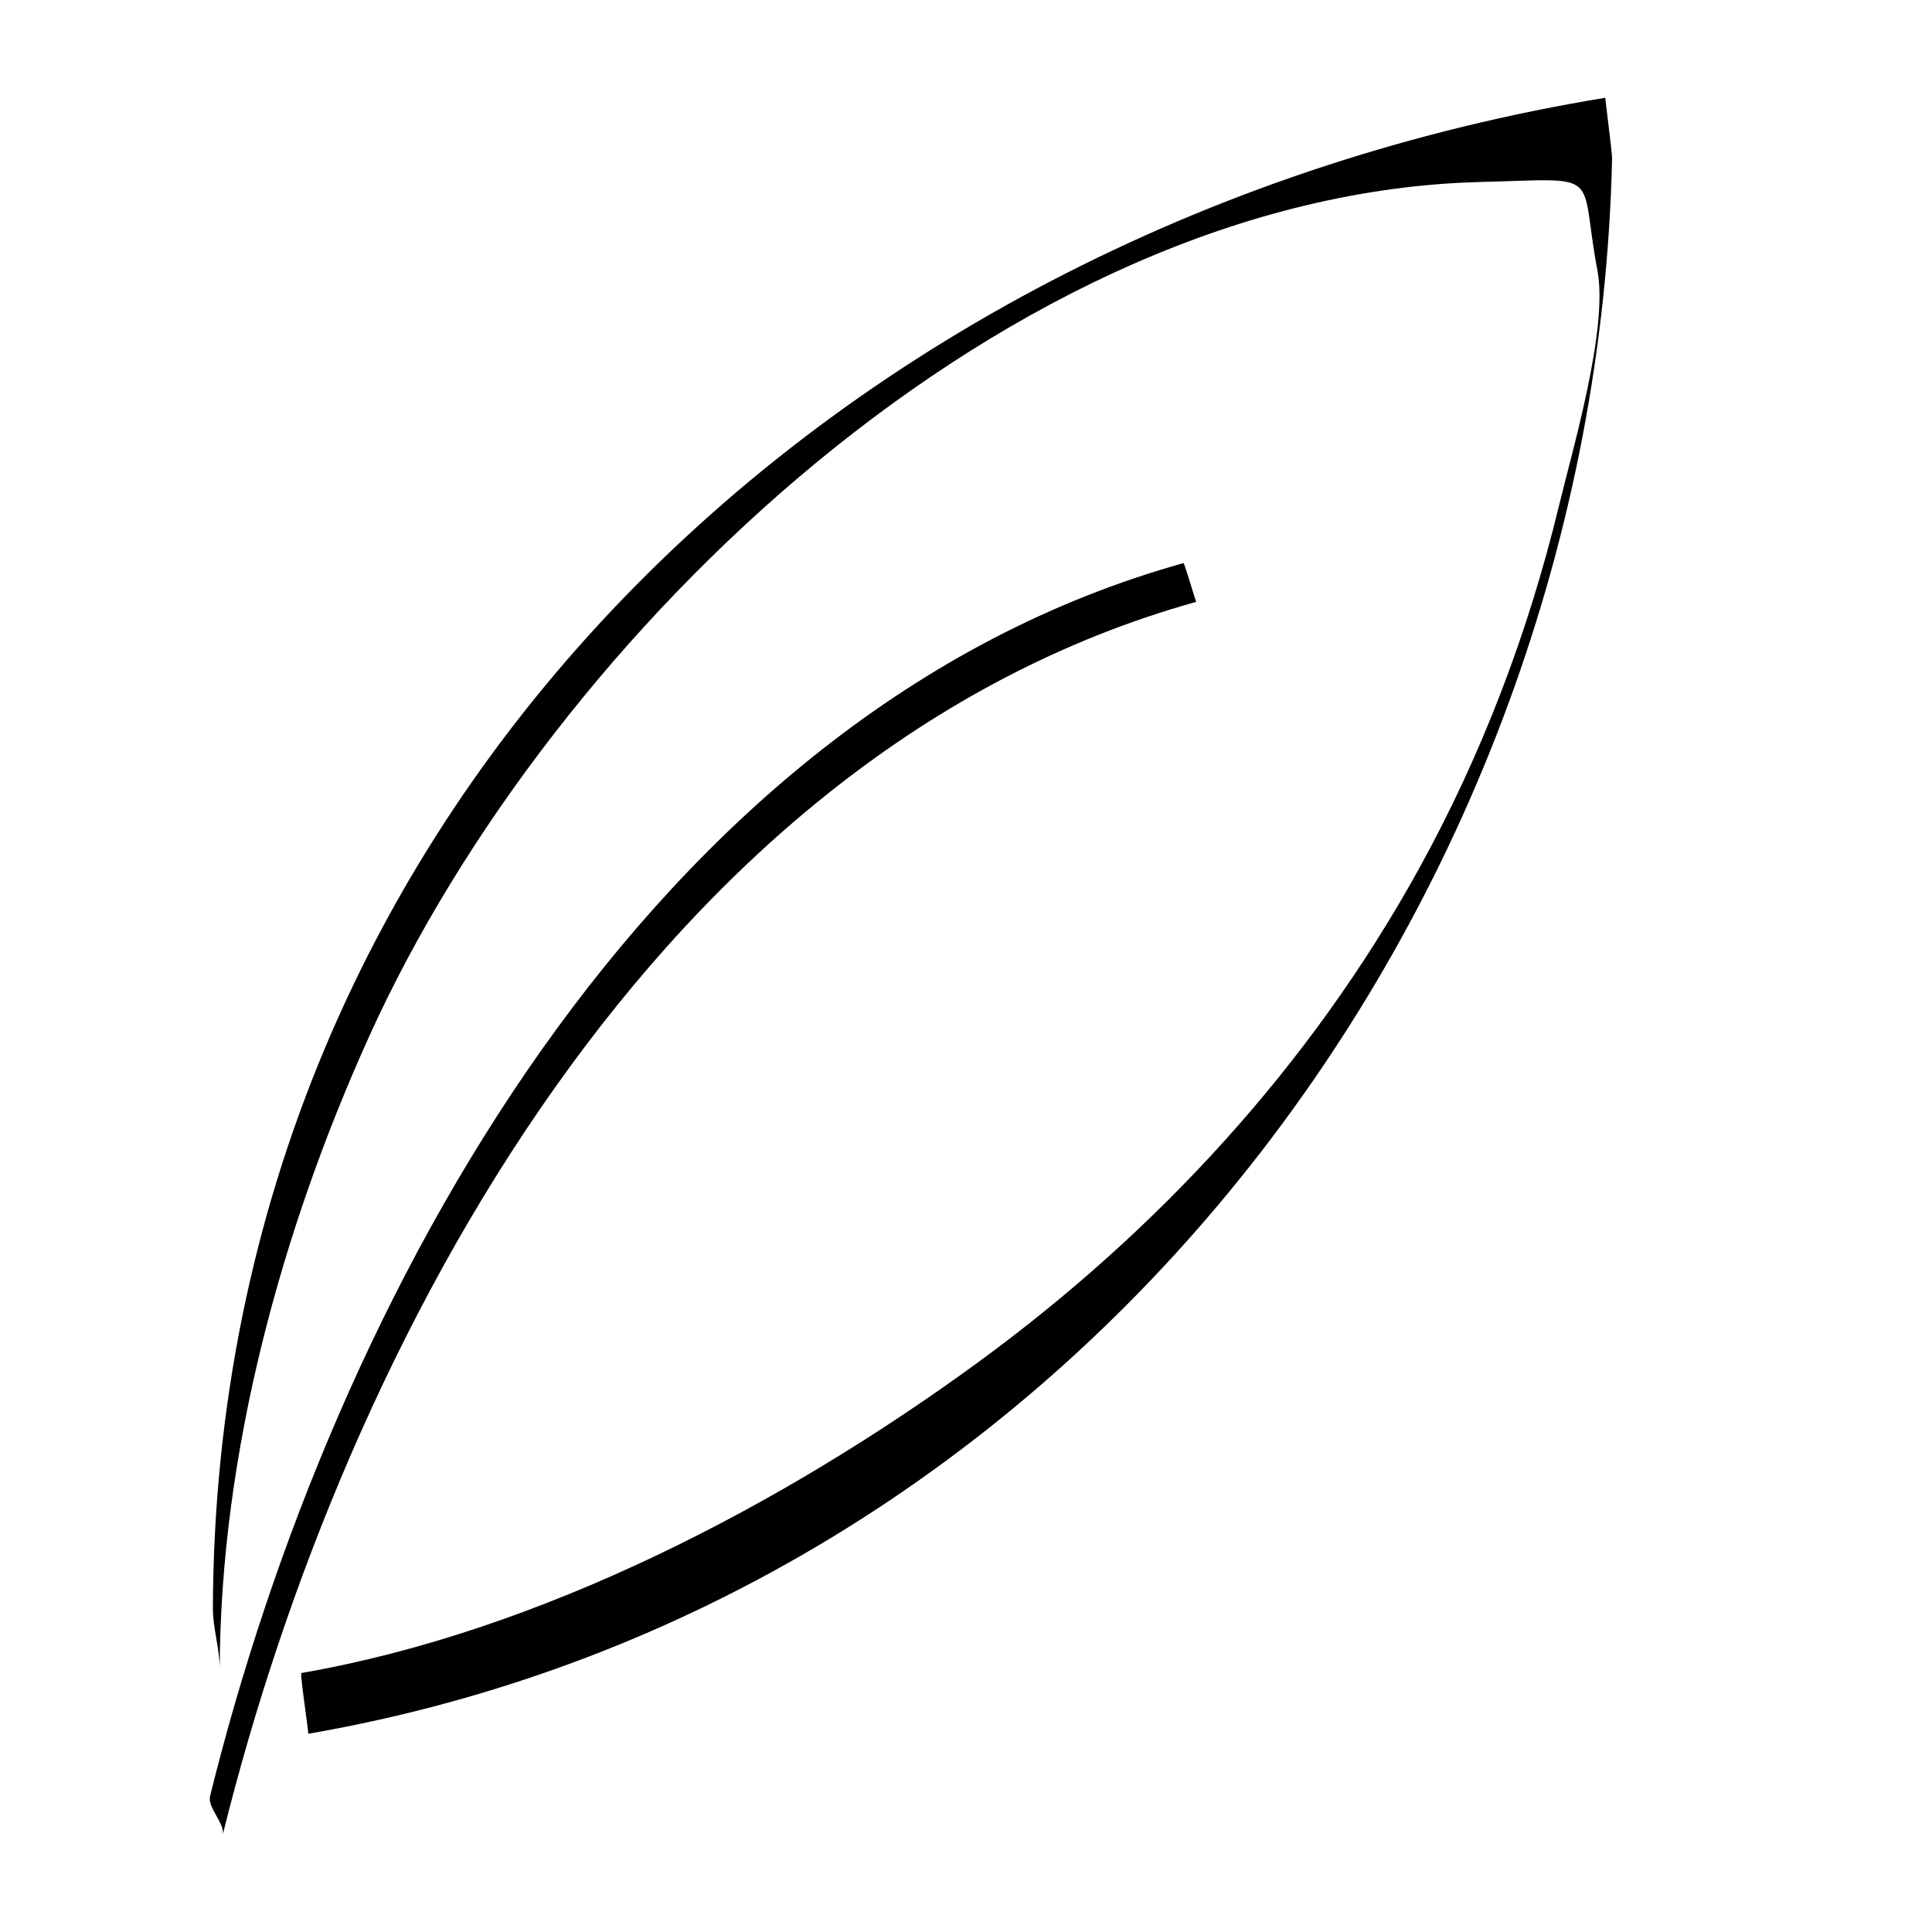<svg xmlns="http://www.w3.org/2000/svg" xmlns:xlink="http://www.w3.org/1999/xlink" version="1.1" x="0px" y="0px" viewBox="0 0 100 100" enable-background="new 0 0 100 100" xml:space="preserve"><g><path d="M11.372,86.381c0.037-11.154,3.198-22.745,7.775-32.823C28.603,32.739,52.239,10.044,76.615,9.42   c6.492-0.166,5.084-0.633,6.069,4.591c0.566,3.002-1.291,9.269-2.002,12.207c-1.586,6.555-4.001,12.894-7.264,18.798   c-5.594,10.124-13.49,18.703-22.814,25.512C40.57,77.857,28.014,84.441,15.6,86.595c-0.085,0.015,0.391,3.14,0.353,3.146   c39.559-6.864,66.614-42.674,67.488-81.534c0.007-0.304-0.366-3.144-0.353-3.146C43.646,11.528,11.16,41.475,11.019,83.235   C11.016,84.285,11.375,85.336,11.372,86.381L11.372,86.381z"></path><path d="M61.259,29.145C33.503,36.9,17.235,67.269,10.872,92.969c-0.145,0.587,0.795,1.436,0.654,2.007   c6.364-25.705,22.629-56.069,50.387-63.824C61.899,31.156,61.303,29.133,61.259,29.145L61.259,29.145z"></path></g></svg>